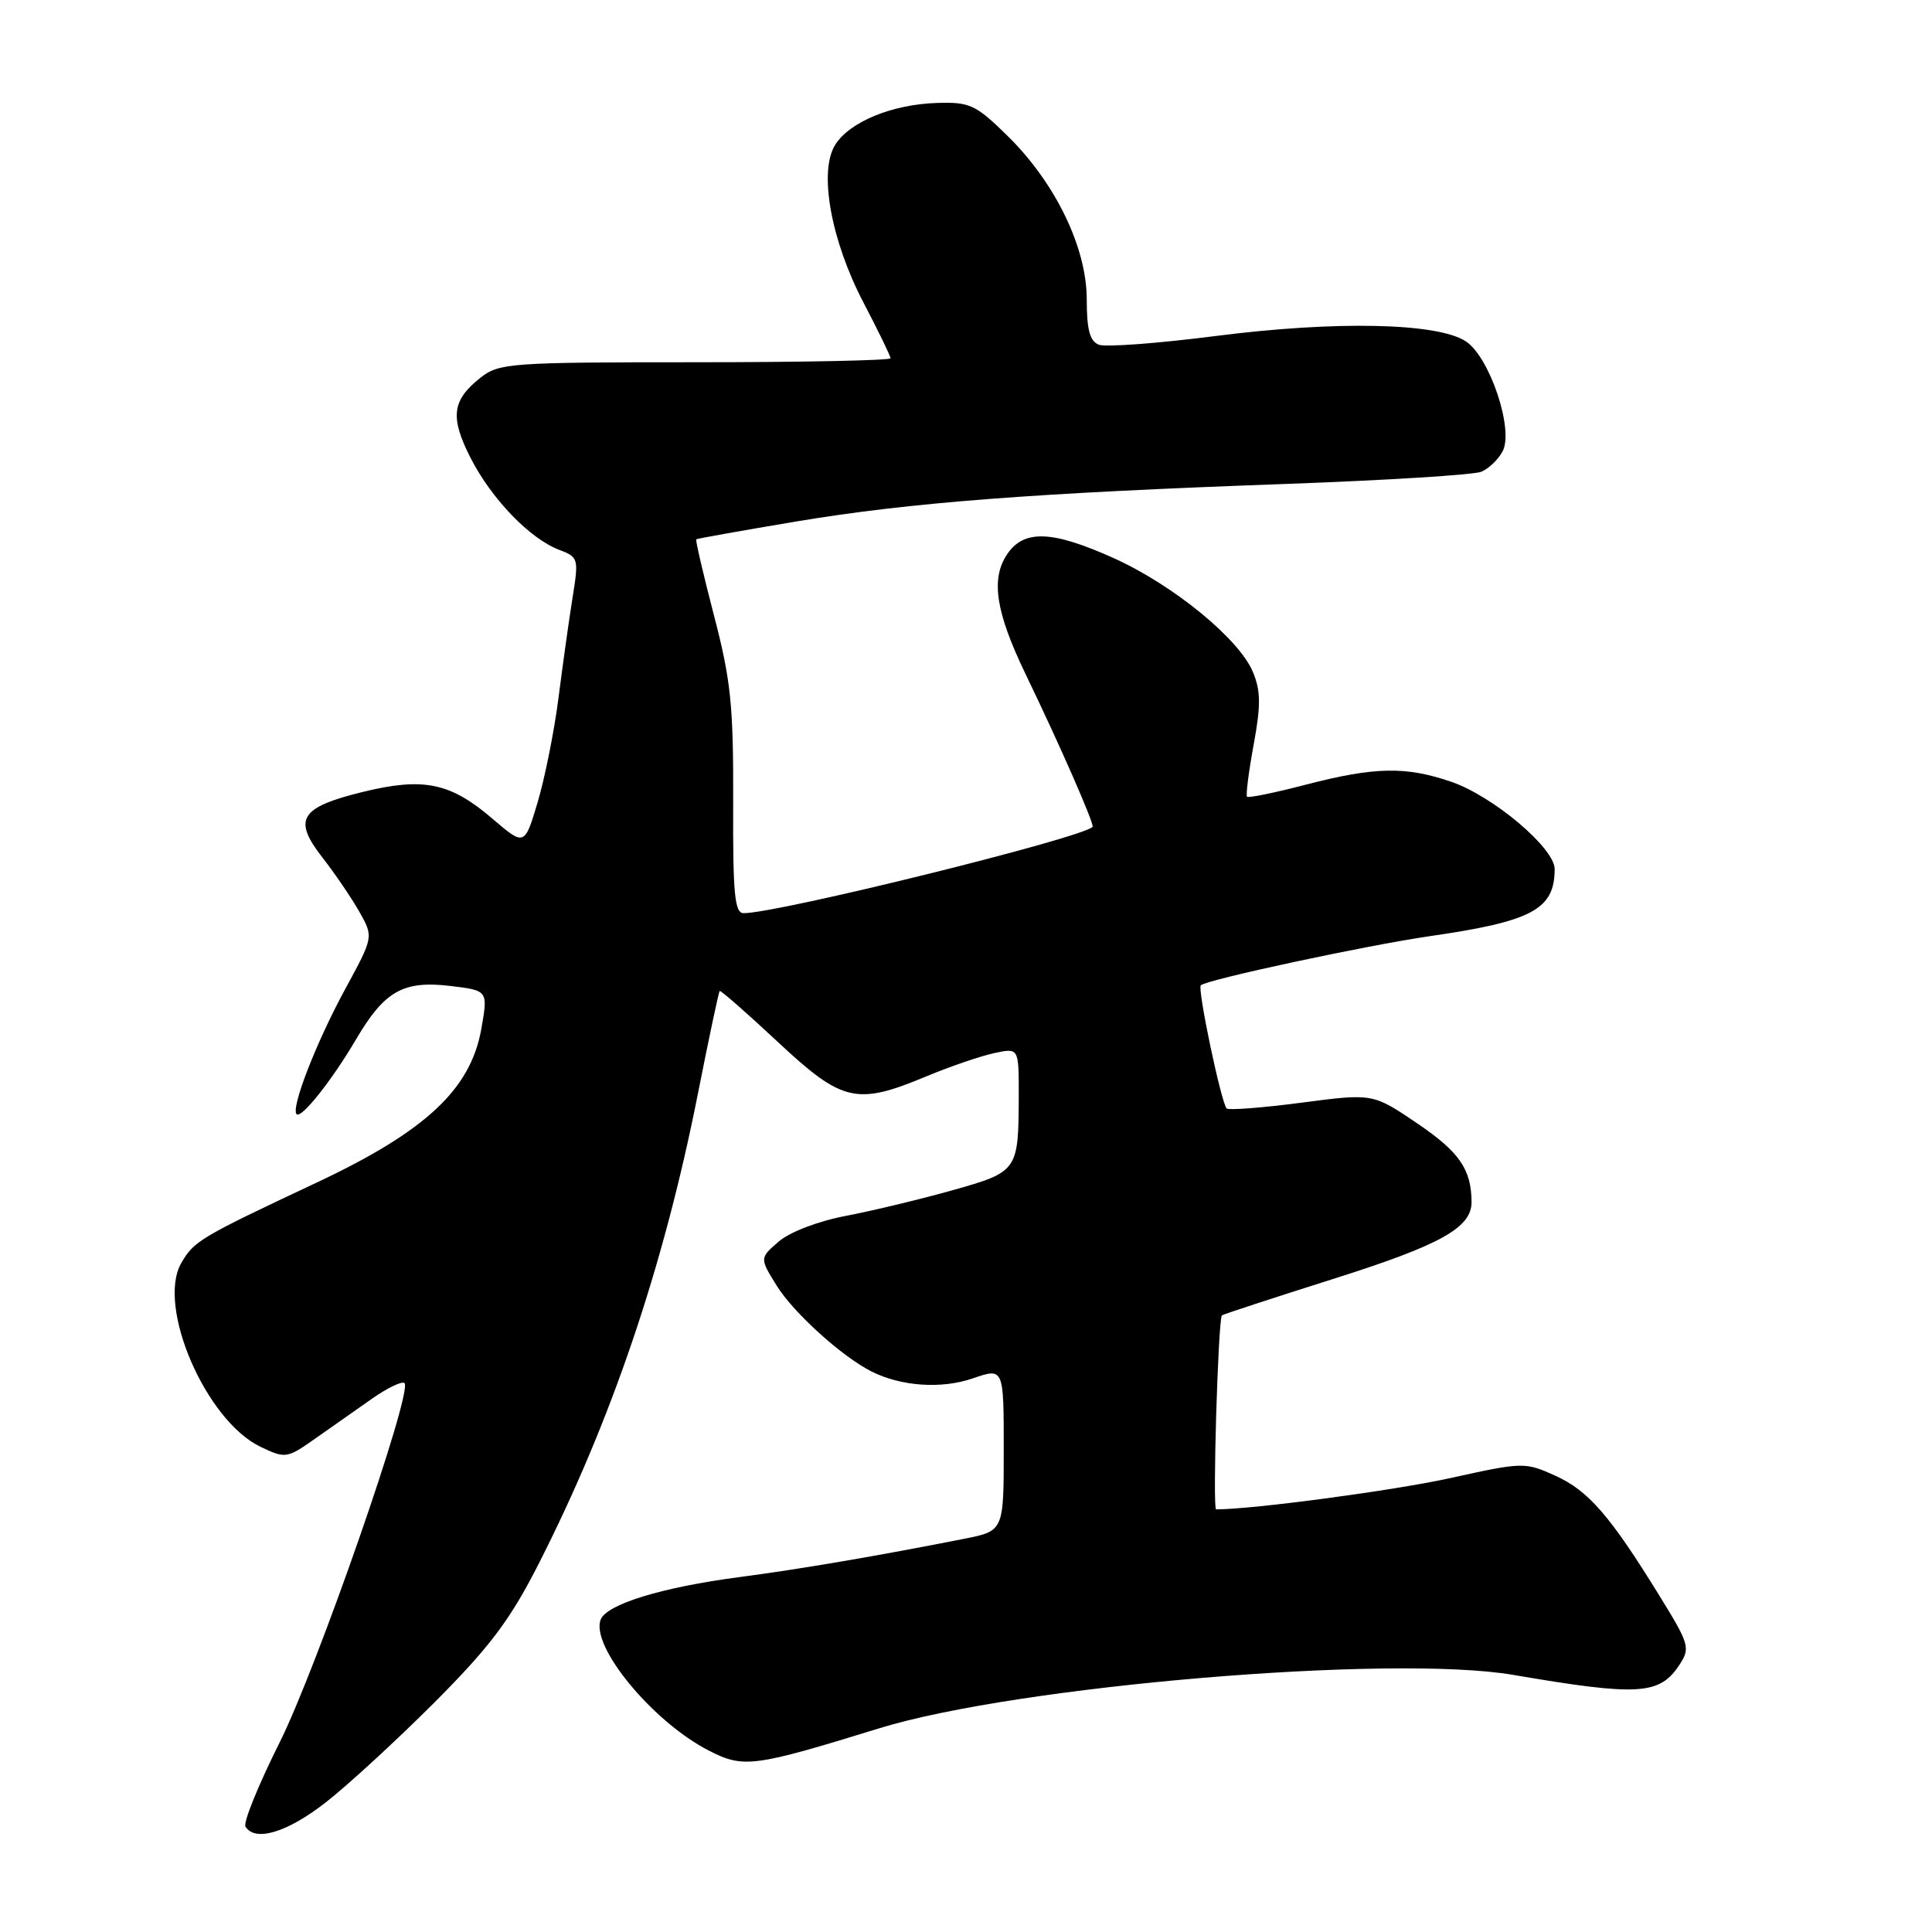 <?xml version="1.0" encoding="UTF-8" standalone="no"?>
<!DOCTYPE svg PUBLIC "-//W3C//DTD SVG 1.1//EN" "http://www.w3.org/Graphics/SVG/1.1/DTD/svg11.dtd" >
<svg xmlns="http://www.w3.org/2000/svg" xmlns:xlink="http://www.w3.org/1999/xlink" version="1.1" viewBox="0 0 256 256">
 <g >
 <path fill="currentColor"
d=" M 43.16 238.83 C 46.10 236.54 52.58 230.57 57.57 225.58 C 64.84 218.29 67.54 214.72 71.23 207.50 C 80.95 188.46 87.91 167.98 92.47 144.95 C 93.93 137.57 95.23 131.43 95.36 131.31 C 95.48 131.18 98.94 134.21 103.04 138.04 C 111.64 146.07 113.48 146.49 122.78 142.61 C 125.93 141.30 129.96 139.92 131.75 139.54 C 135.00 138.84 135.00 138.84 134.99 145.17 C 134.96 155.16 134.89 155.27 126.19 157.72 C 121.96 158.91 115.63 160.43 112.13 161.10 C 108.44 161.80 104.68 163.23 103.20 164.50 C 100.65 166.70 100.65 166.70 102.91 170.35 C 105.13 173.94 111.58 179.77 115.50 181.74 C 119.45 183.71 124.76 184.07 128.91 182.64 C 133.00 181.23 133.00 181.23 133.00 192.05 C 133.00 202.86 133.00 202.86 127.75 203.90 C 116.14 206.19 106.07 207.91 98.00 208.97 C 87.71 210.32 80.38 212.57 79.59 214.61 C 78.23 218.16 86.52 228.18 93.94 231.97 C 98.54 234.32 99.83 234.15 116.50 229.01 C 134.77 223.37 184.42 219.19 200.50 221.93 C 217.11 224.77 219.91 224.60 222.53 220.60 C 224.00 218.36 223.86 217.88 219.84 211.37 C 213.32 200.80 210.46 197.51 206.05 195.52 C 202.07 193.73 201.78 193.73 192.24 195.84 C 184.72 197.50 166.10 199.99 161.14 200.00 C 160.66 200.00 161.39 175.32 161.90 174.30 C 161.96 174.19 168.55 172.03 176.55 169.50 C 190.91 164.96 195.01 162.68 194.99 159.25 C 194.95 154.93 193.38 152.65 187.83 148.88 C 181.92 144.87 181.92 144.87 172.46 146.11 C 167.27 146.79 162.80 147.13 162.54 146.88 C 161.82 146.15 158.64 131.03 159.11 130.56 C 159.85 129.81 181.19 125.24 189.50 124.04 C 203.05 122.08 206.00 120.49 206.00 115.15 C 206.00 112.37 197.80 105.46 192.27 103.58 C 186.25 101.52 182.14 101.61 173.04 103.97 C 168.93 105.04 165.43 105.76 165.24 105.57 C 165.06 105.39 165.45 102.30 166.11 98.71 C 167.08 93.47 167.06 91.55 166.02 89.05 C 164.21 84.68 155.54 77.57 147.67 74.00 C 139.38 70.25 135.62 70.12 133.40 73.52 C 131.27 76.77 131.96 81.16 135.88 89.29 C 140.50 98.86 145.06 109.27 144.77 109.57 C 143.26 111.07 103.11 121.00 98.53 121.00 C 97.34 121.00 97.10 118.43 97.15 106.25 C 97.19 93.50 96.85 90.15 94.61 81.57 C 93.19 76.11 92.13 71.56 92.26 71.46 C 92.39 71.36 98.35 70.30 105.50 69.10 C 120.58 66.58 137.00 65.32 170.50 64.12 C 183.70 63.64 195.30 62.92 196.28 62.51 C 197.26 62.10 198.53 60.89 199.10 59.81 C 200.63 56.96 197.40 47.31 194.23 45.23 C 190.48 42.77 177.05 42.48 161.10 44.52 C 153.46 45.50 146.49 46.02 145.61 45.68 C 144.41 45.22 144.00 43.70 144.00 39.69 C 144.00 32.80 139.84 24.22 133.50 18.00 C 129.29 13.87 128.52 13.51 124.18 13.64 C 118.24 13.82 112.60 16.13 110.68 19.17 C 108.45 22.68 110.09 31.84 114.44 40.14 C 116.40 43.89 118.00 47.18 118.00 47.47 C 118.00 47.76 106.36 48.00 92.13 48.00 C 67.67 48.00 66.13 48.11 63.69 50.03 C 59.88 53.03 59.60 55.27 62.36 60.69 C 65.14 66.13 70.23 71.40 74.11 72.86 C 76.64 73.82 76.70 74.01 75.87 79.17 C 75.40 82.10 74.56 88.10 74.00 92.50 C 73.44 96.90 72.19 103.11 71.24 106.31 C 69.50 112.12 69.50 112.12 65.20 108.44 C 59.66 103.70 56.11 102.97 48.09 104.93 C 39.74 106.98 38.77 108.55 42.71 113.61 C 44.38 115.75 46.59 119.00 47.62 120.82 C 49.50 124.15 49.50 124.15 45.75 131.04 C 41.90 138.12 38.51 146.84 39.30 147.64 C 39.93 148.26 43.99 143.15 47.19 137.70 C 50.94 131.32 53.42 129.91 59.63 130.64 C 64.68 131.24 64.68 131.24 63.77 136.37 C 62.35 144.35 56.40 149.90 42.00 156.68 C 26.51 163.96 25.72 164.43 24.03 167.34 C 20.71 173.06 27.26 188.25 34.54 191.72 C 37.81 193.28 38.03 193.25 41.71 190.66 C 43.79 189.20 47.20 186.81 49.27 185.35 C 51.34 183.90 53.29 182.96 53.60 183.27 C 54.73 184.40 41.97 221.10 37.02 230.95 C 34.23 236.53 32.20 241.52 32.53 242.04 C 33.80 244.10 38.06 242.81 43.16 238.83 Z "/>
</g>
</svg>